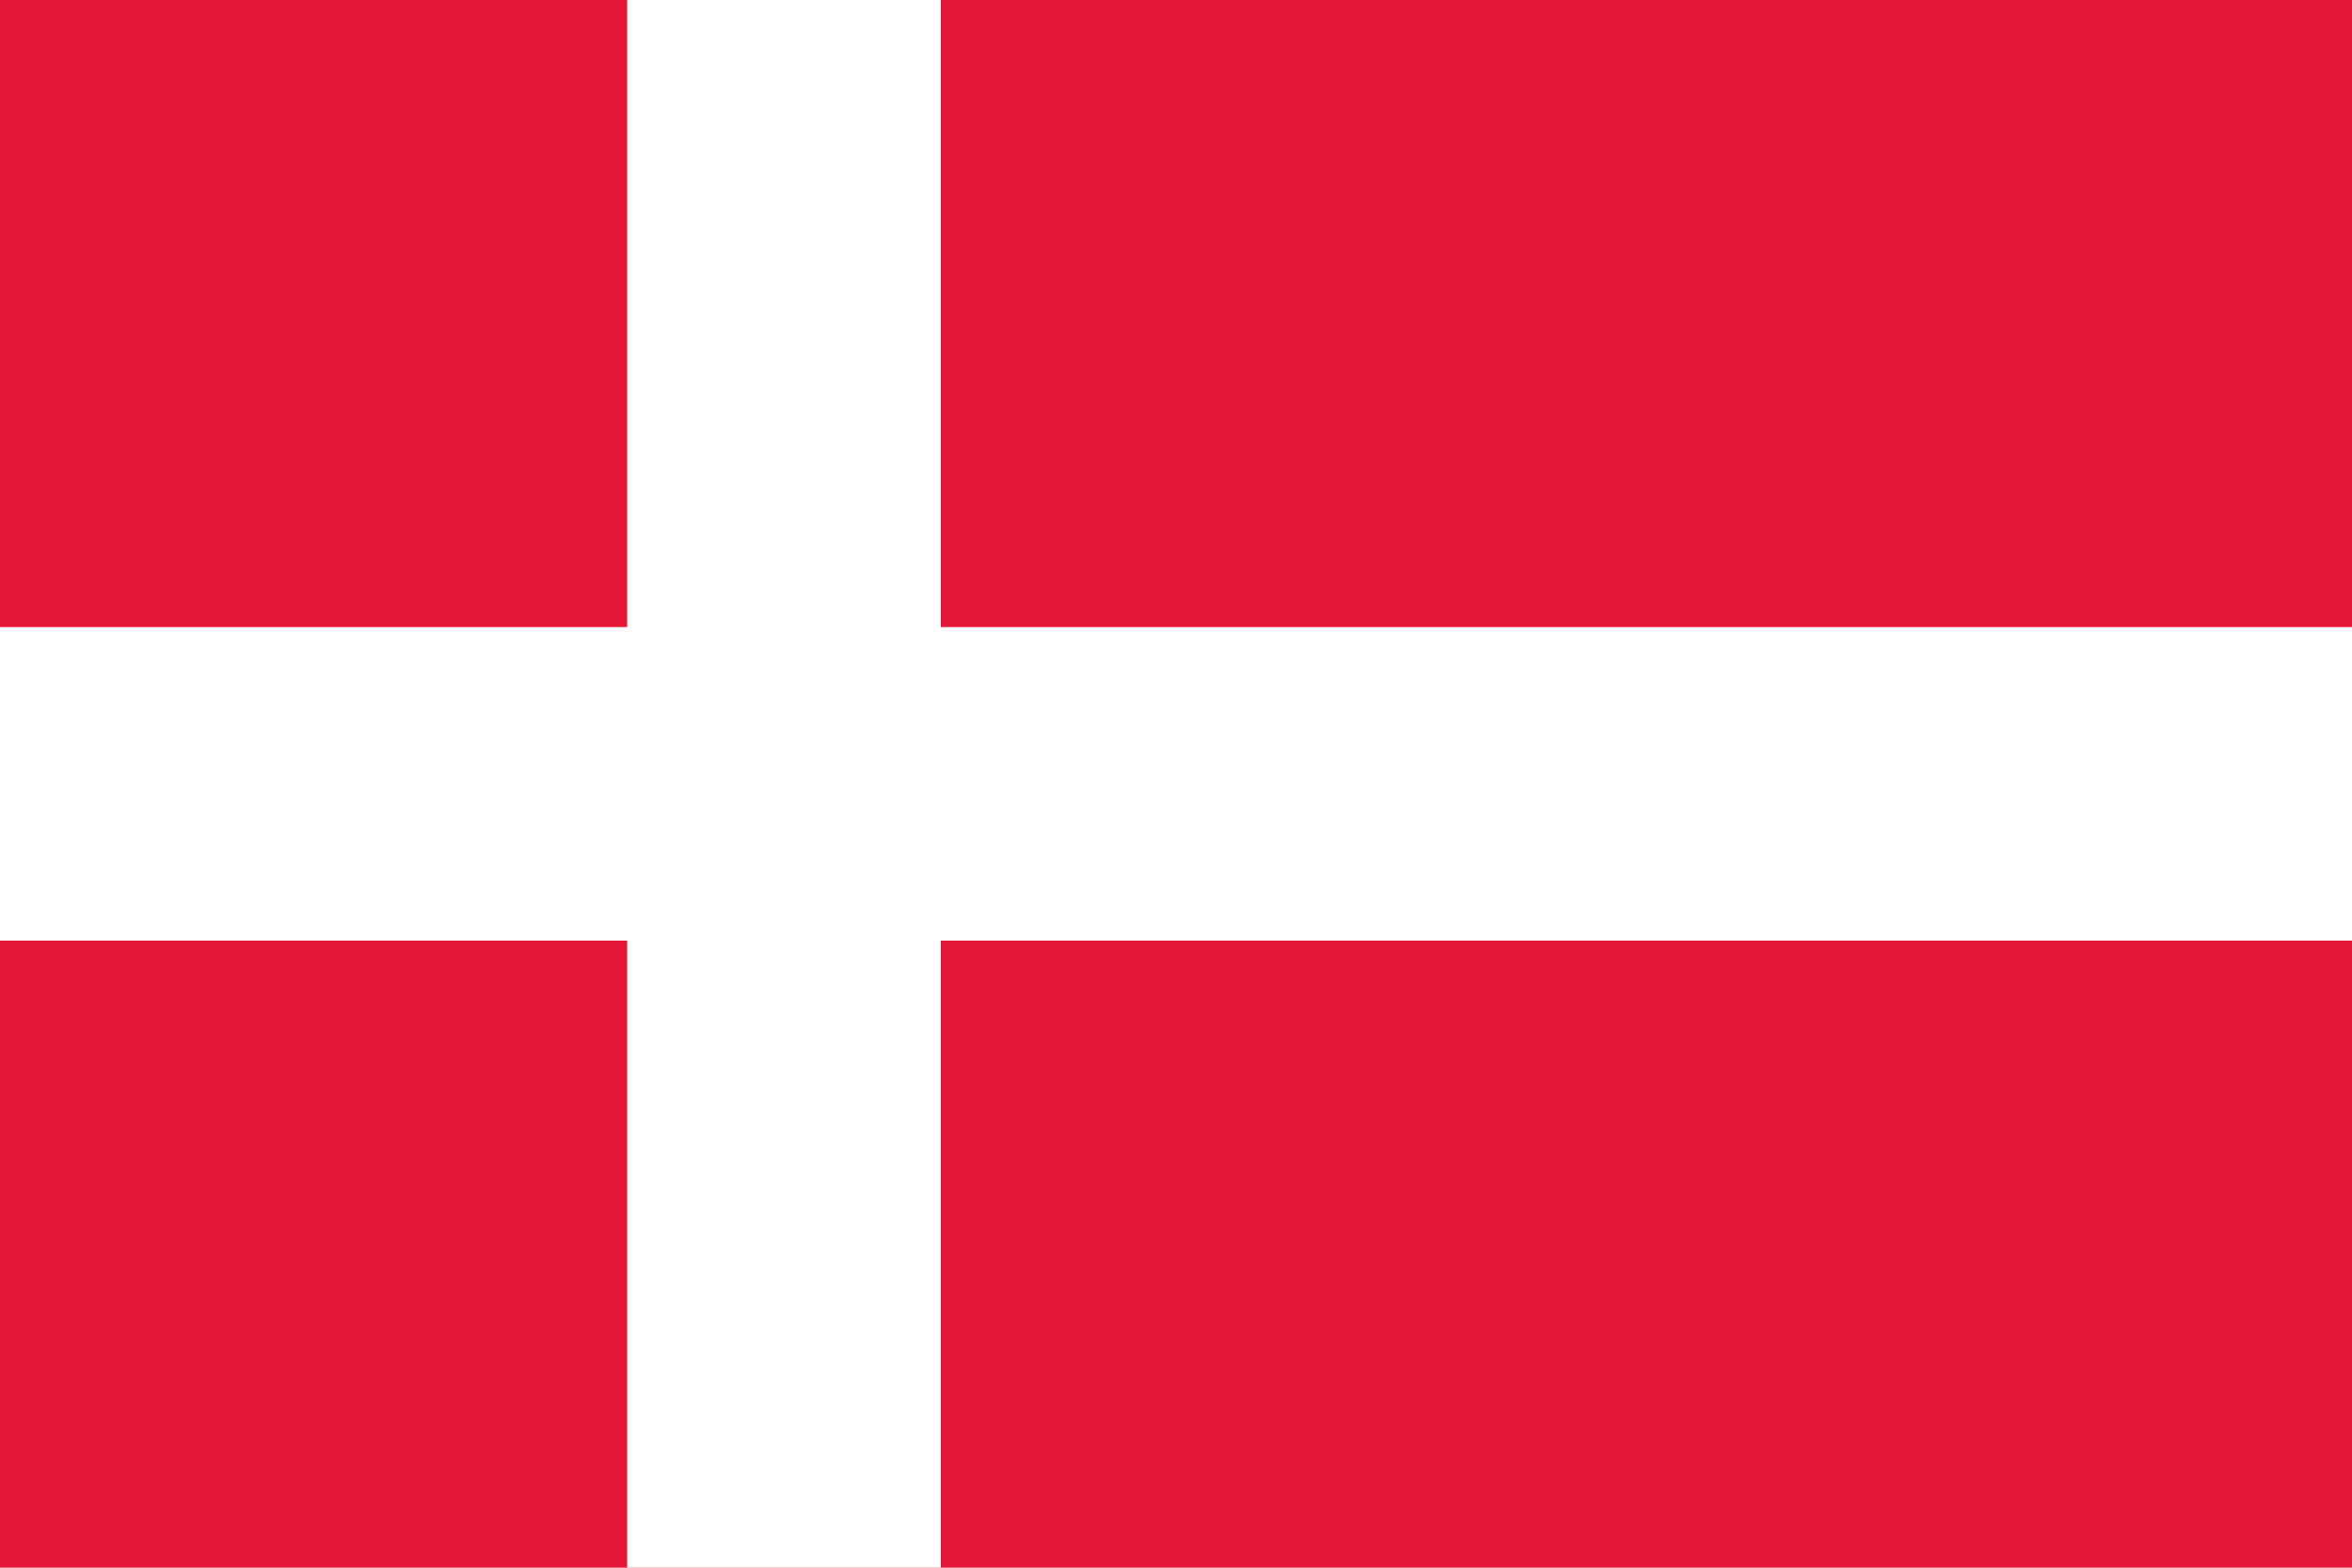 <?xml version="1.0" encoding="UTF-8"?>

<svg xmlns="http://www.w3.org/2000/svg" width="300" height="200" viewbox="0 0 300 200">
  <desc>Flagge Dänemarks</desc>
  <rect x="0" y="0" width="300" height="200" fill="#E31836" />
  <path d="m80,0 h40 v80 h180 v40 h-180 v80 h-40 v-80 h-80 v-40 h80z" fill="white" />
</svg>